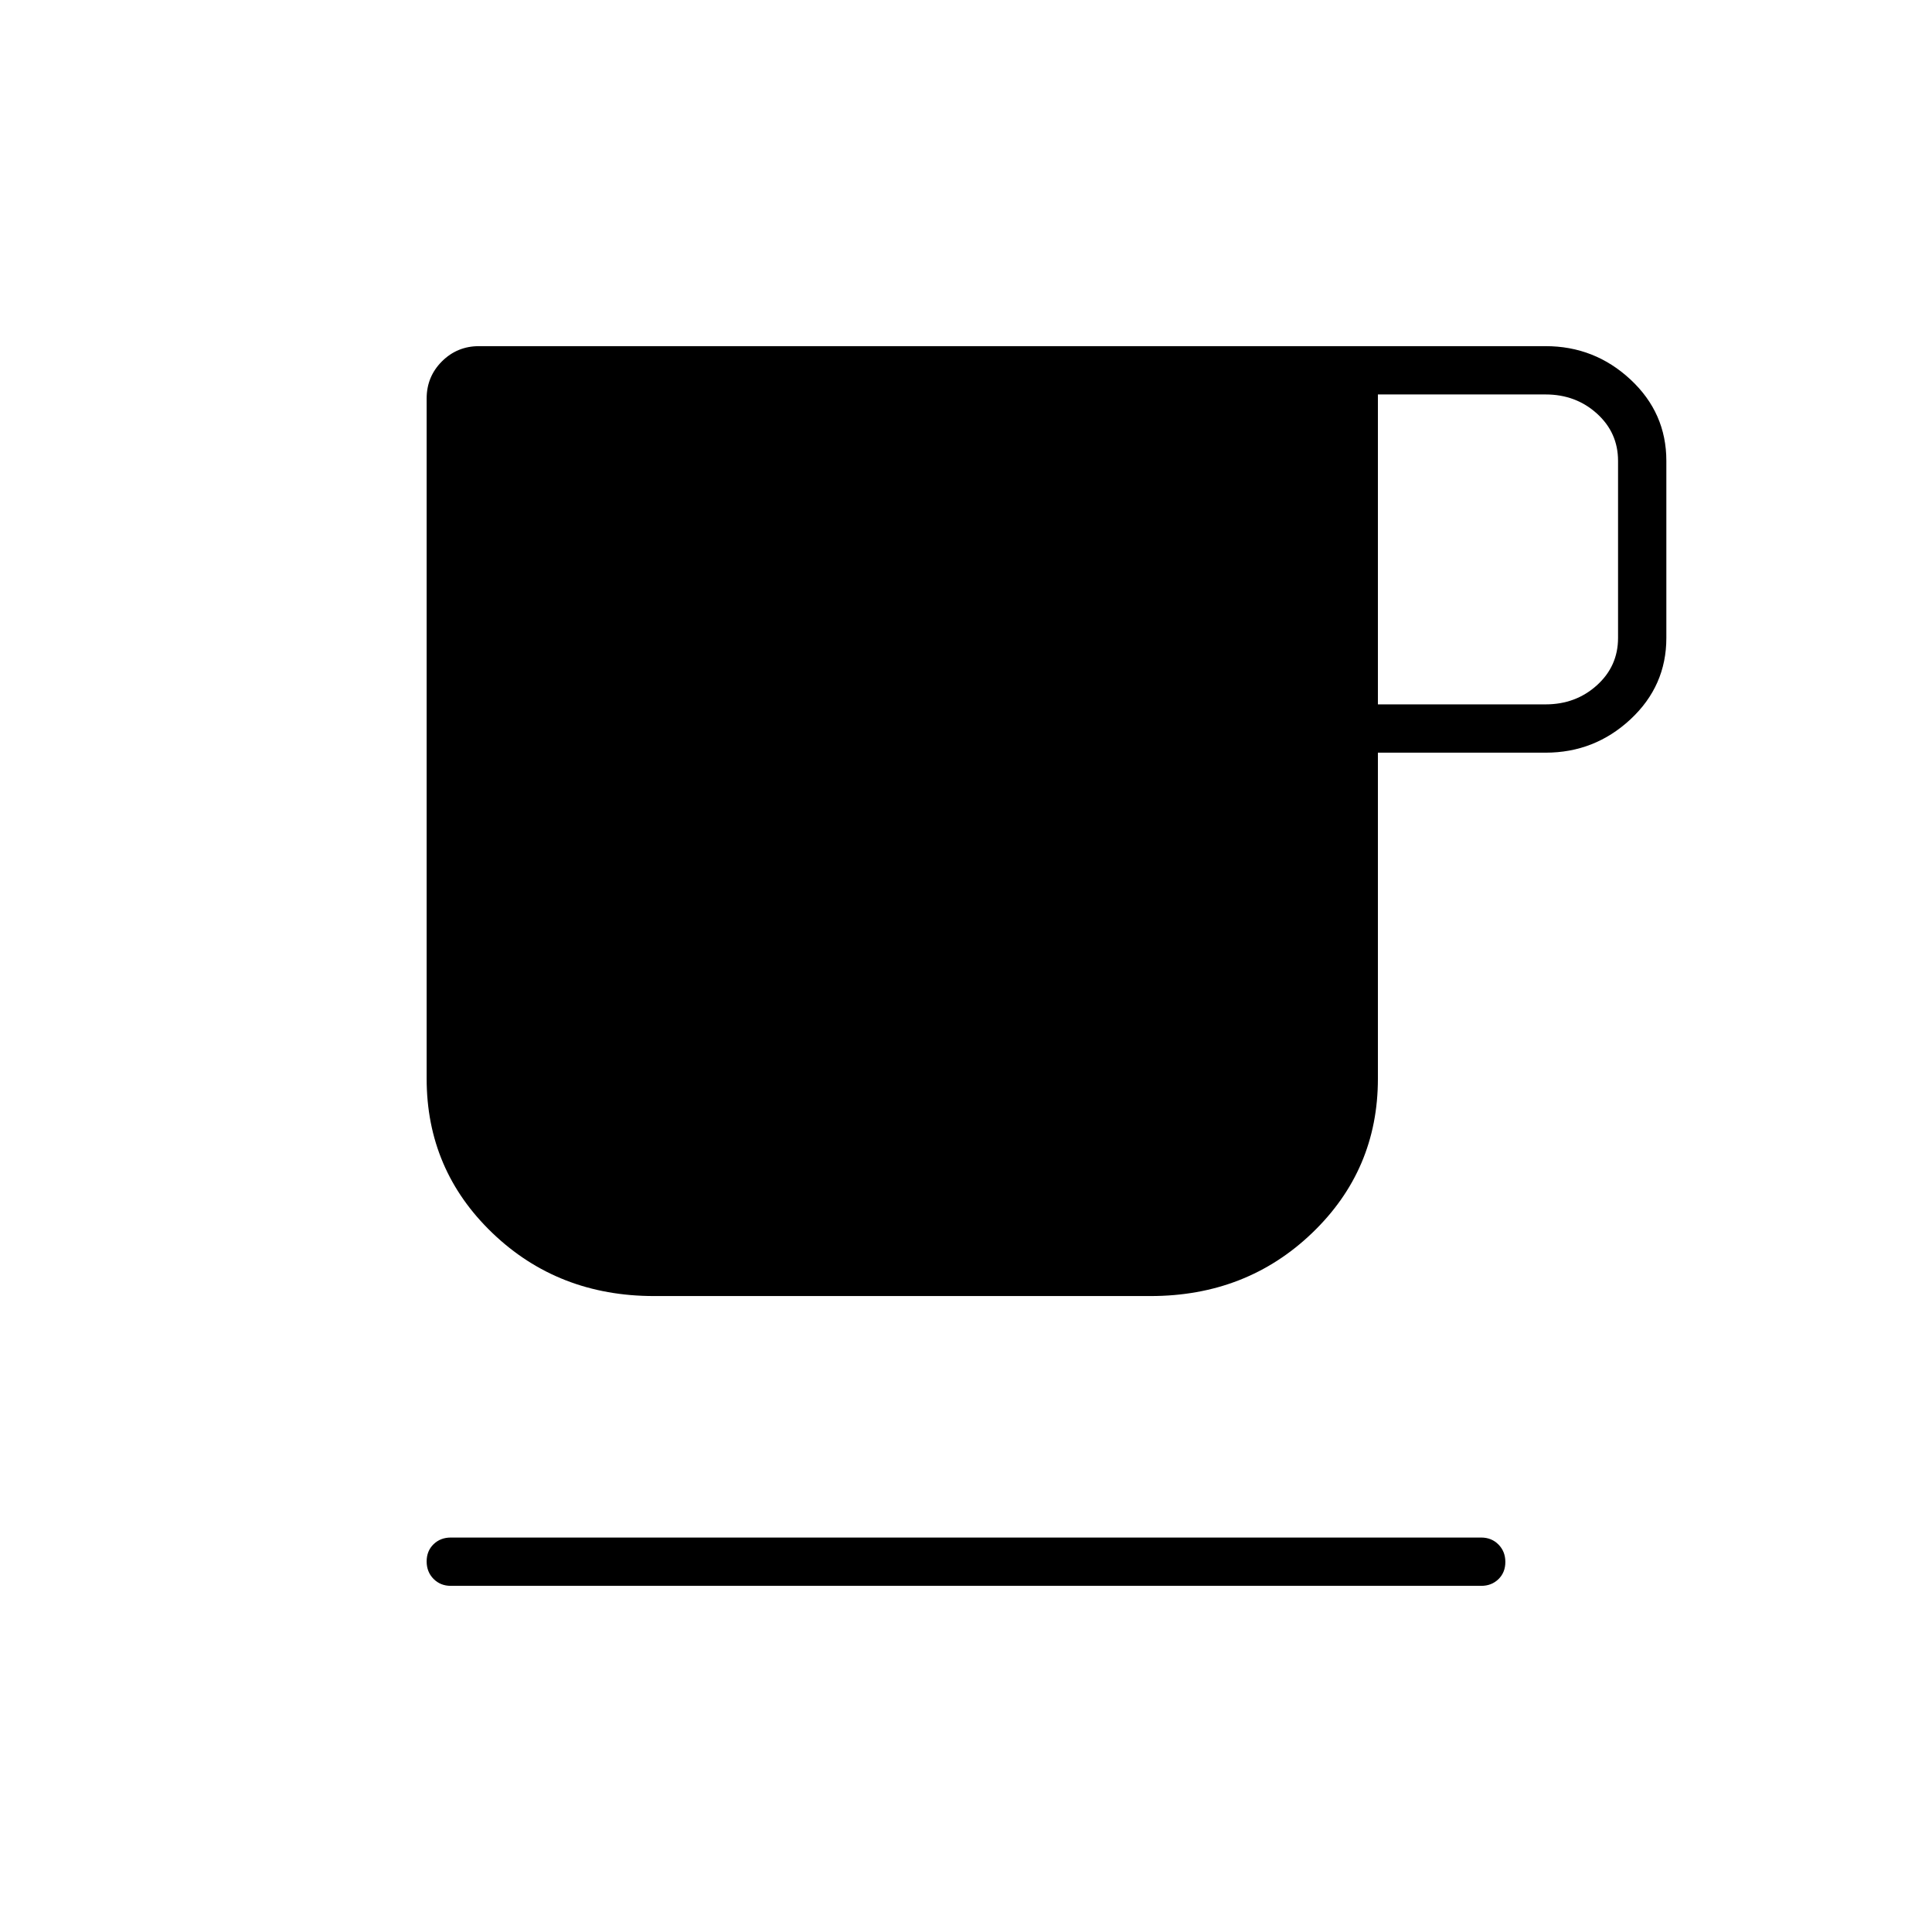 <svg xmlns="http://www.w3.org/2000/svg" height="40" viewBox="0 -960 960 960" width="40"><path d="M224-172q-5.15 0-8.58-3.46-3.42-3.46-3.42-8.67 0-5.2 3.42-8.54Q218.85-196 224-196h512q5.15 0 8.58 3.46 3.42 3.46 3.42 8.67 0 5.2-3.42 8.54Q741.15-172 736-172H224Zm101-144q-47.65 0-80.33-31.33Q212-378.67 212-424v-338q0-10.83 7.58-18.42Q227.17-788 238-788h530q24.35 0 42.18 16.58Q828-754.83 828-731v88q0 23.83-17.82 40.42Q792.35-586 768-586h-83.33v162q0 45.33-32.68 76.67Q619.32-316 571.67-316H325Zm359.67-294H768q15 0 25.5-9.5T804-643v-88q0-14-10.5-23.5T768-764h-83.33v154Z"/></svg>